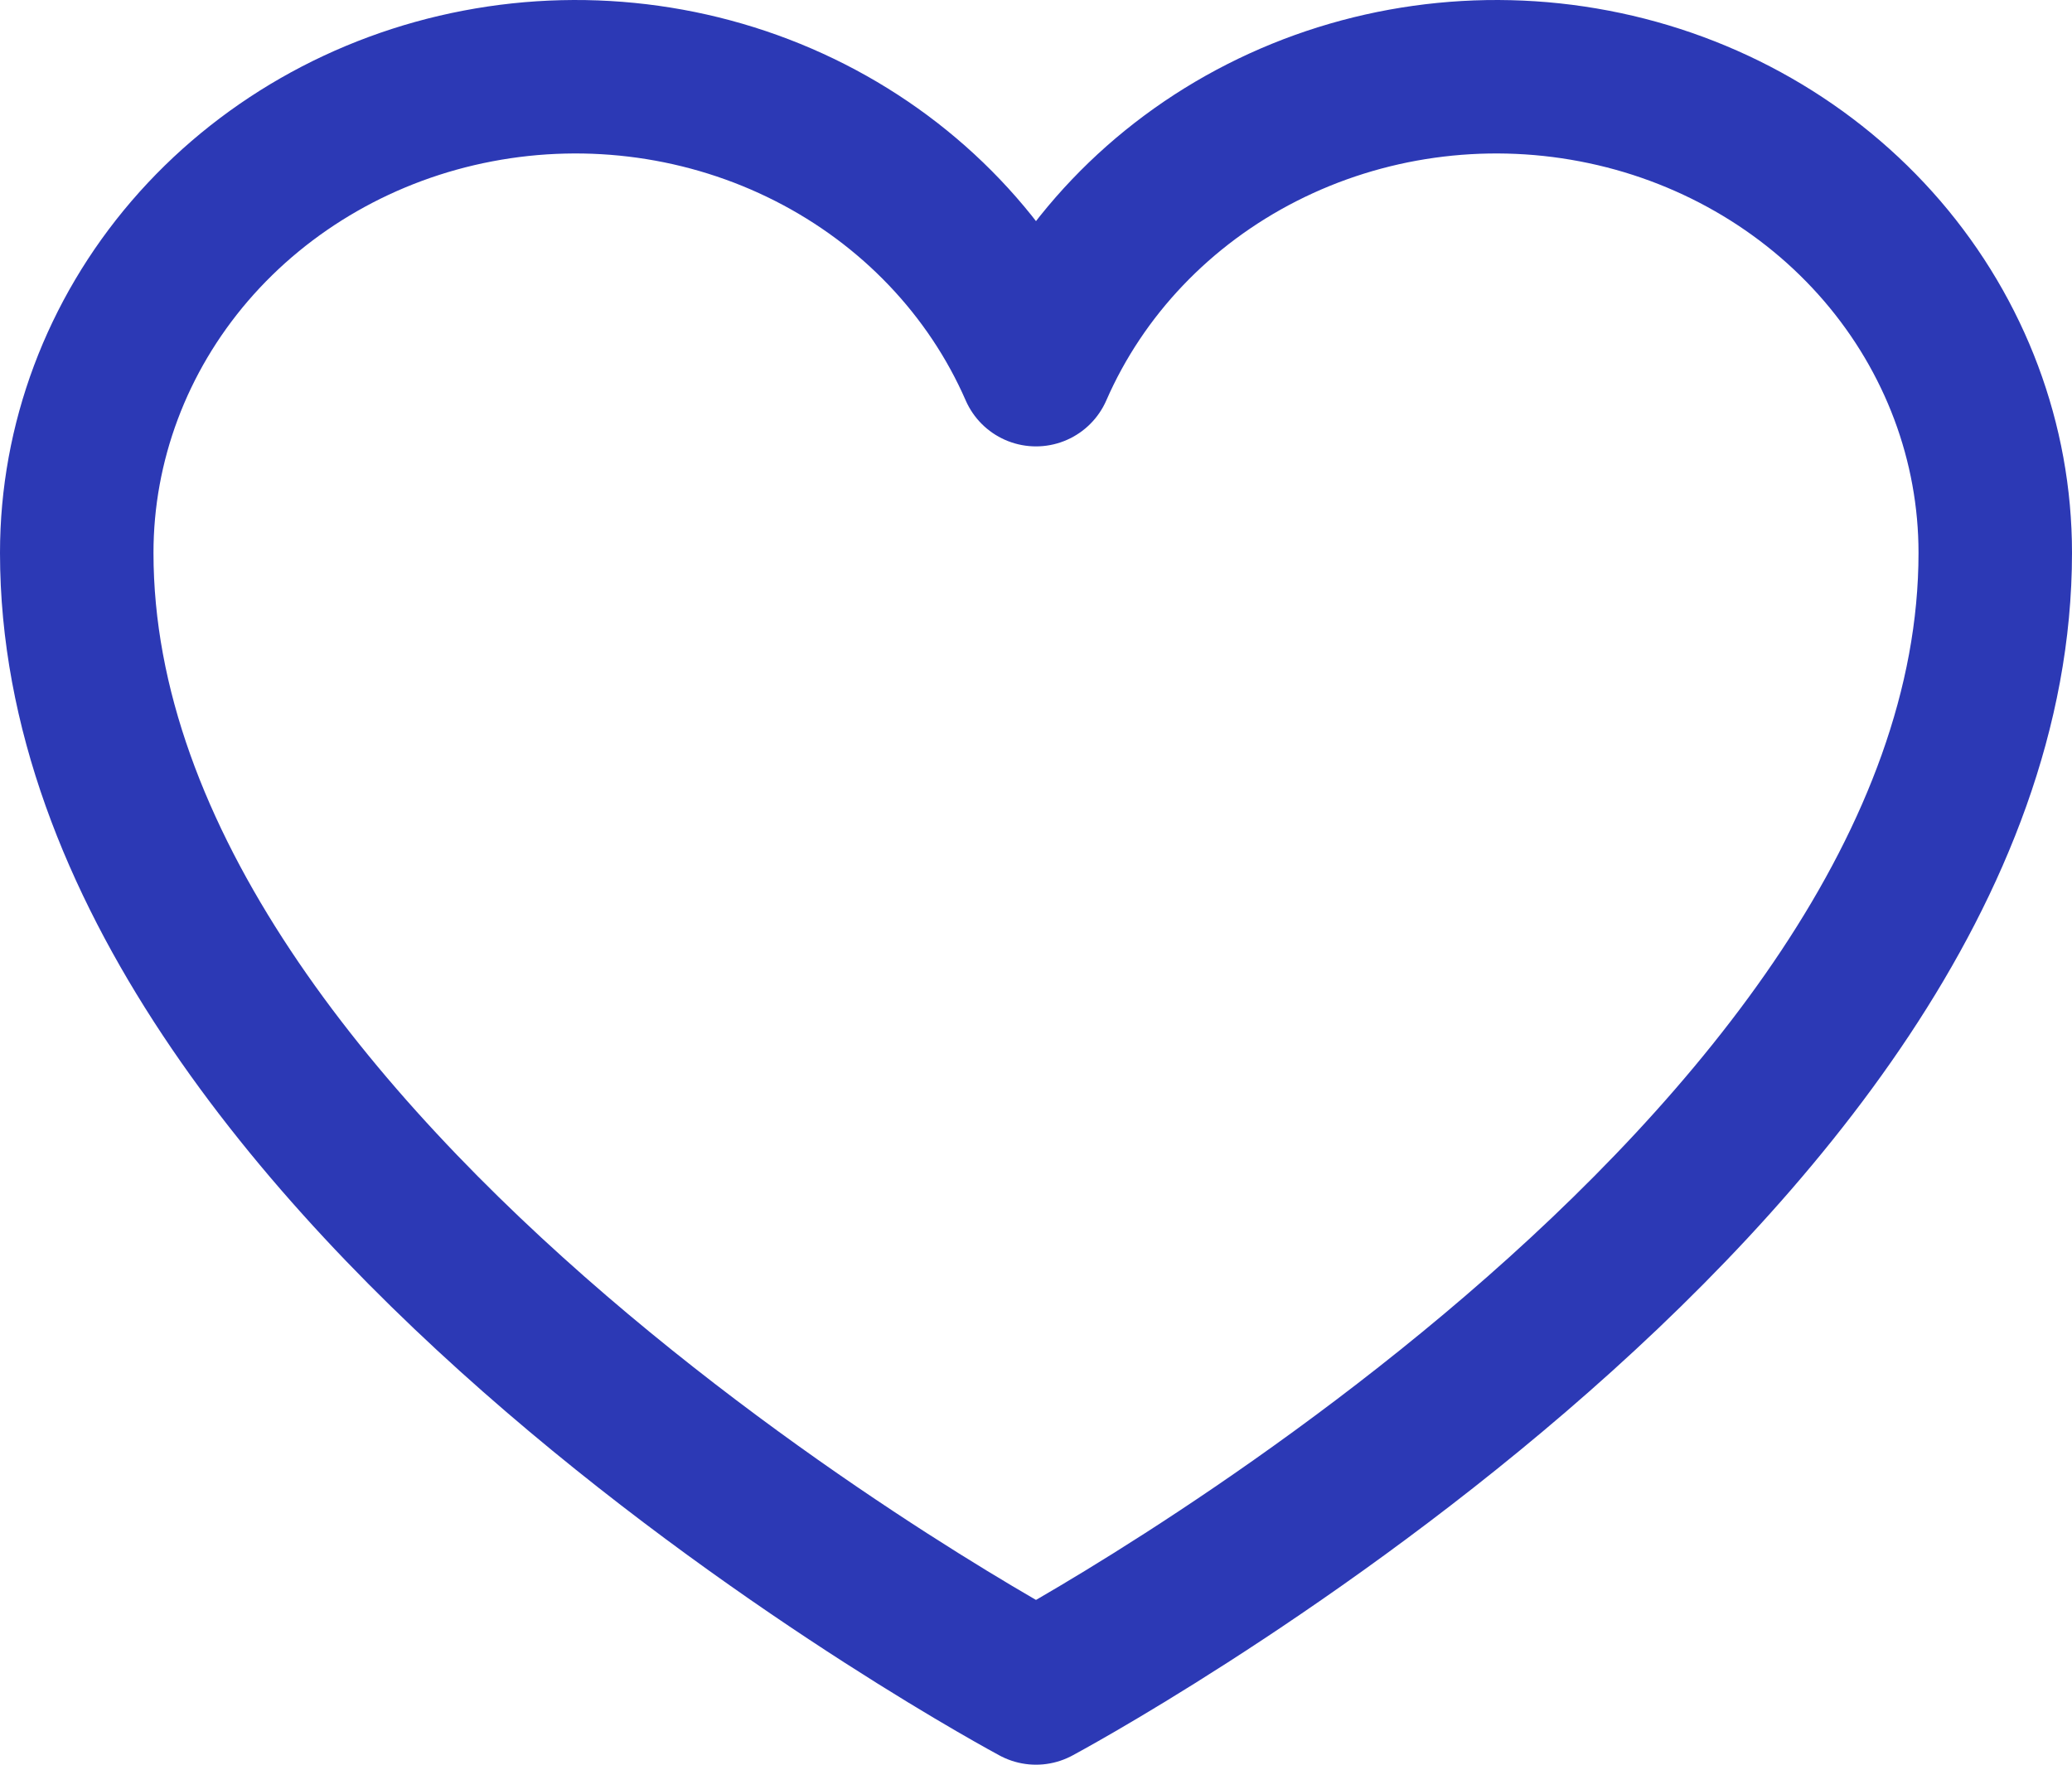 <svg width="27" height="23" viewBox="0 0 27 23" fill="none" xmlns="http://www.w3.org/2000/svg">
<path d="M13.5 22C13.5 22 1 15.318 1 7.205C1 5.77 1.521 4.38 2.473 3.271C3.426 2.162 4.752 1.402 6.225 1.121C7.699 0.839 9.229 1.054 10.555 1.728C11.881 2.402 12.922 3.494 13.5 4.818C14.078 3.494 15.119 2.402 16.445 1.728C17.771 1.054 19.301 0.839 20.775 1.121C22.248 1.402 23.574 2.162 24.527 3.271C25.479 4.38 26 5.77 26 7.205C26 15.318 13.5 22 13.5 22Z" stroke="#2C39B5" stroke-width="2" stroke-linecap="round" stroke-linejoin="round"/>
</svg>
